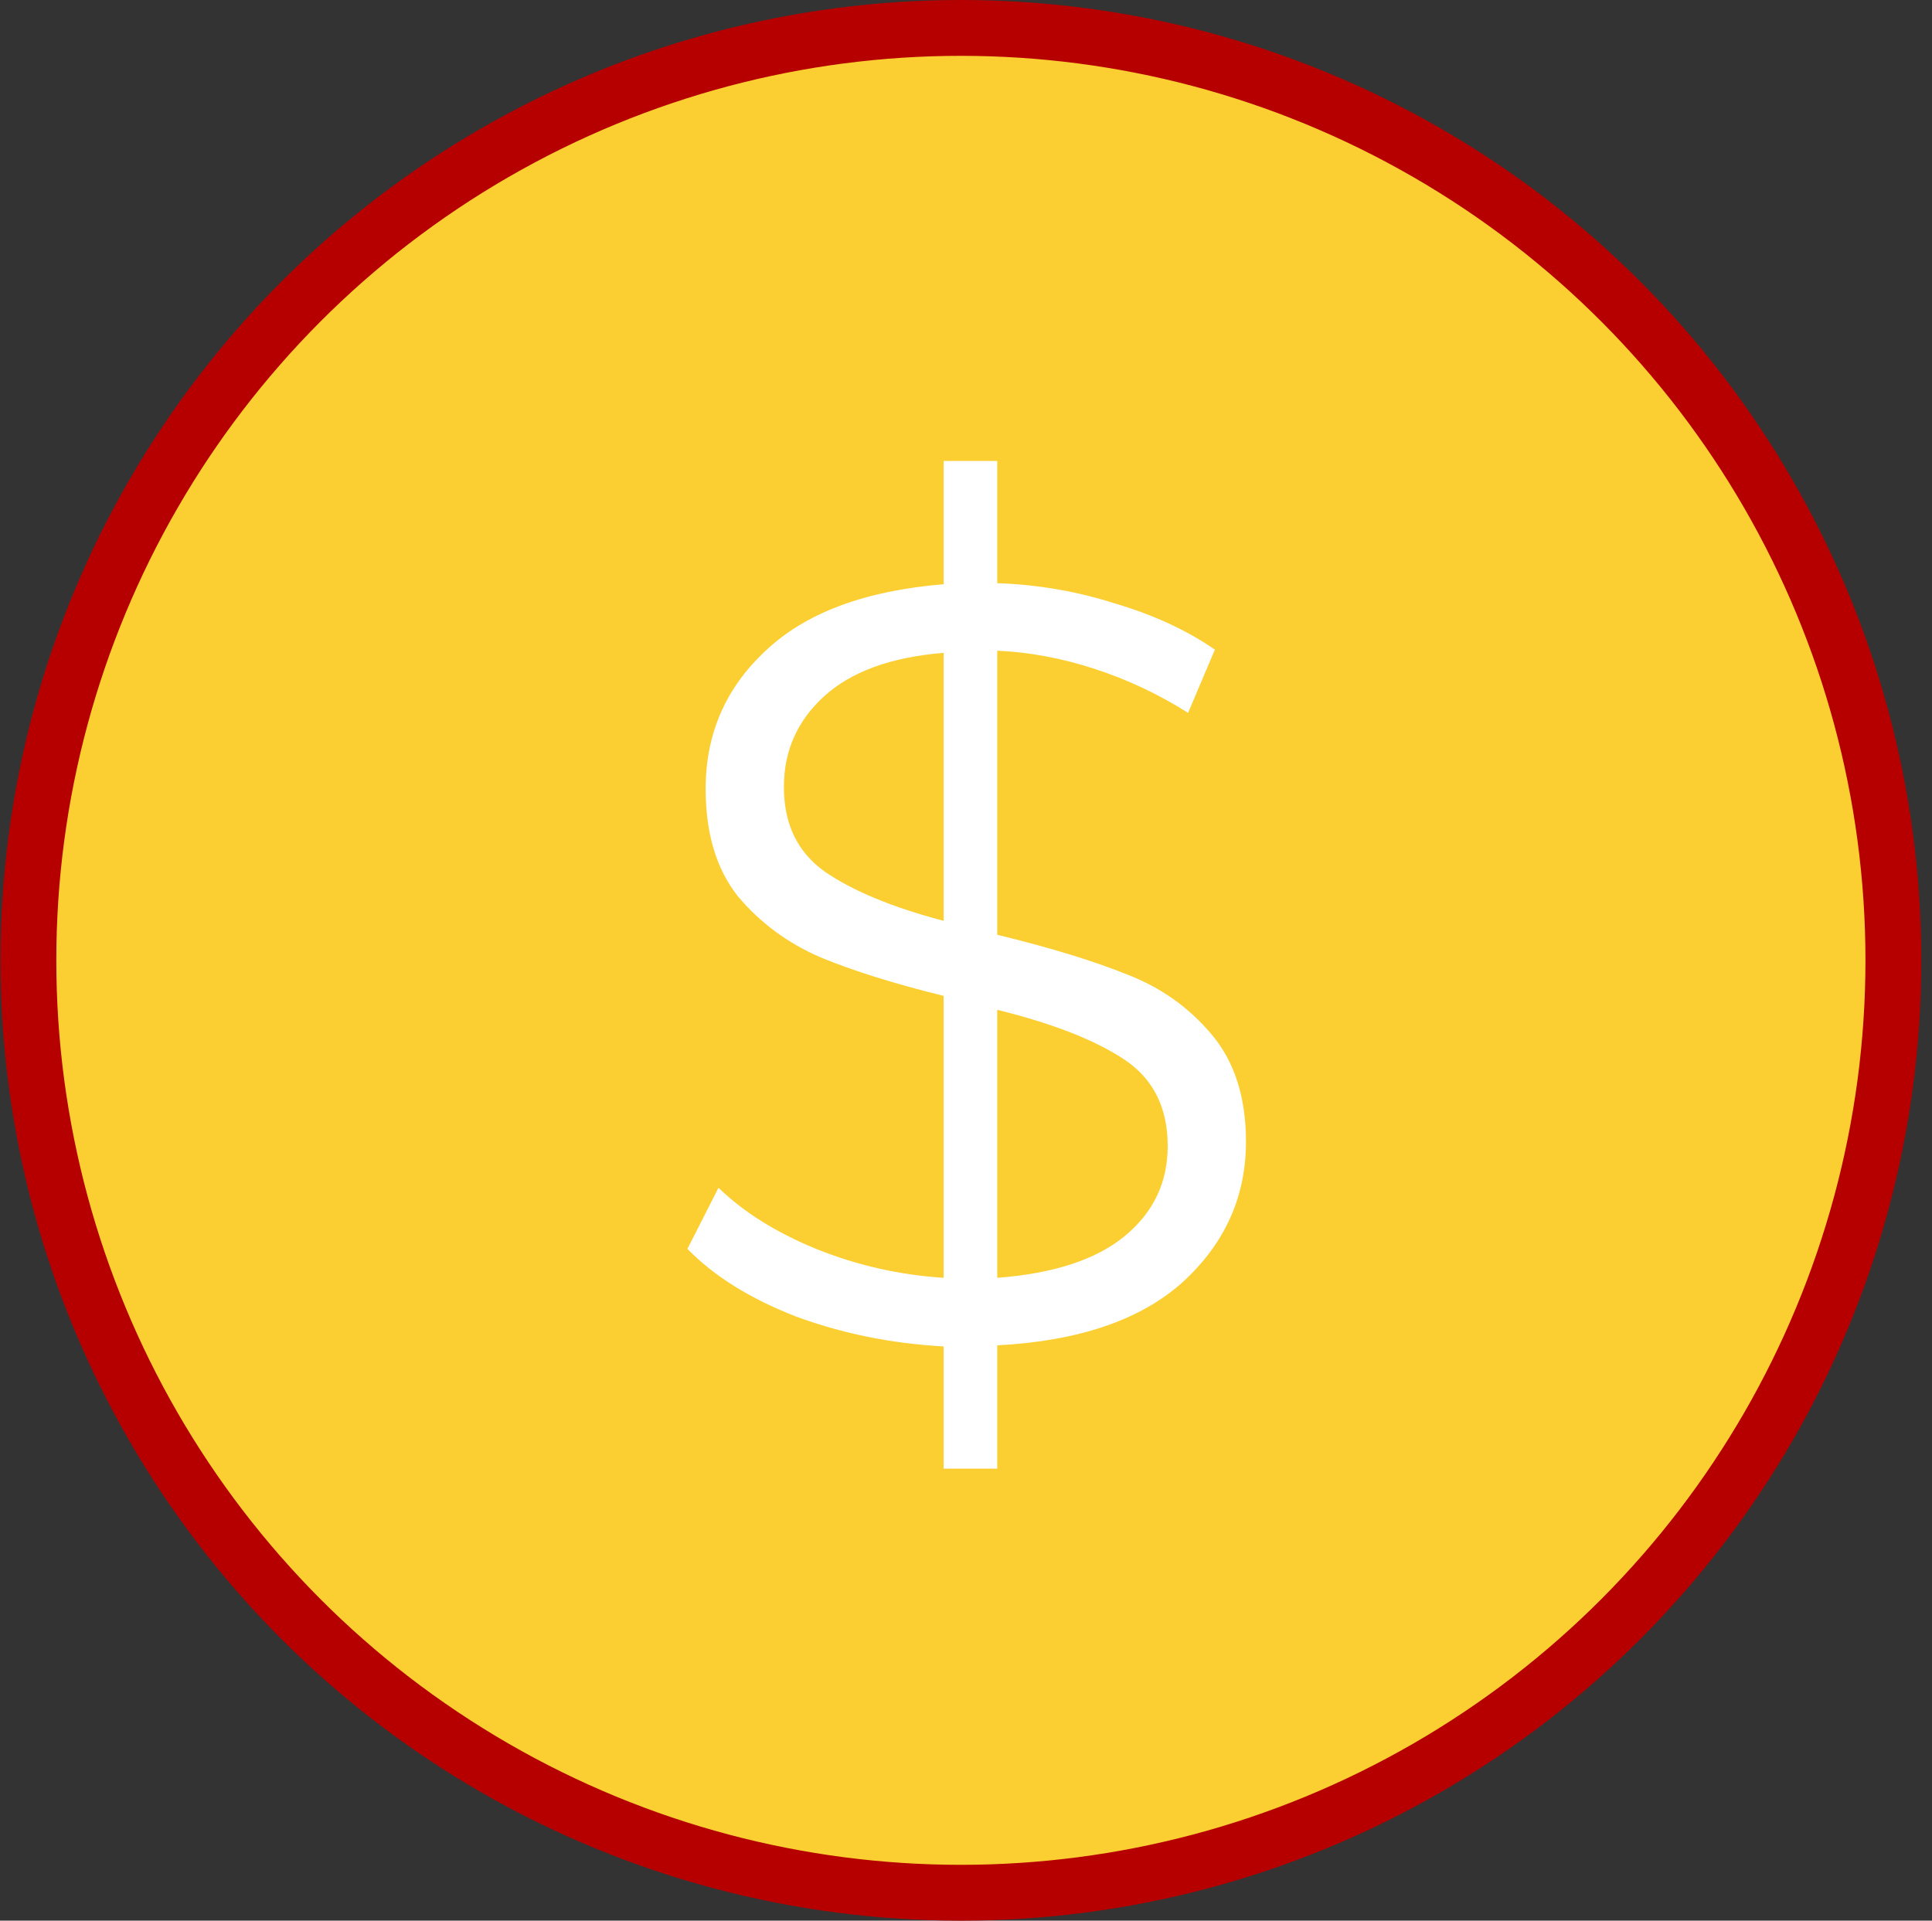 <svg width="173" height="172" viewBox="0 0 173 172" fill="none" xmlns="http://www.w3.org/2000/svg">
<rect x="0" y="0" width="173" height="172" fill="#333333" stroke="none"/>
<circle cx="86.042" cy="86" r="83.5" fill="#FBCF32" stroke="#B60000" stroke-width="5"/>
<path d="M111.57 102.24C111.57 107.168 109.682 111.36 105.906 114.816C102.13 118.208 96.594 120.096 89.298 120.48V131.52H84.498V120.576C79.826 120.32 75.41 119.424 71.25 117.888C67.154 116.288 63.922 114.272 61.554 111.84L64.338 106.368C66.578 108.544 69.49 110.368 73.074 111.84C76.722 113.312 80.53 114.176 84.498 114.432V89.184C80.082 88.096 76.402 86.944 73.458 85.728C70.514 84.448 68.05 82.624 66.066 80.256C64.146 77.824 63.186 74.624 63.186 70.656C63.186 65.728 64.978 61.6 68.562 58.272C72.146 54.88 77.458 52.896 84.498 52.32V41.28H89.298V52.224C92.946 52.352 96.466 52.96 99.858 54.048C103.314 55.072 106.29 56.448 108.786 58.176L106.386 63.84C103.762 62.176 100.978 60.864 98.034 59.904C95.09 58.944 92.178 58.4 89.298 58.272V83.712C94.034 84.864 97.906 86.048 100.914 87.264C103.922 88.416 106.45 90.208 108.498 92.64C110.546 95.072 111.57 98.272 111.57 102.24ZM70.194 70.464C70.194 73.792 71.41 76.32 73.842 78.048C76.338 79.776 79.89 81.248 84.498 82.464V58.464C79.762 58.848 76.178 60.16 73.746 62.4C71.378 64.576 70.194 67.264 70.194 70.464ZM89.298 114.432C94.354 114.048 98.162 112.8 100.722 110.688C103.282 108.576 104.562 105.888 104.562 102.624C104.562 99.168 103.25 96.576 100.626 94.848C98.002 93.12 94.226 91.648 89.298 90.432V114.432Z" fill="white"/>
</svg>
